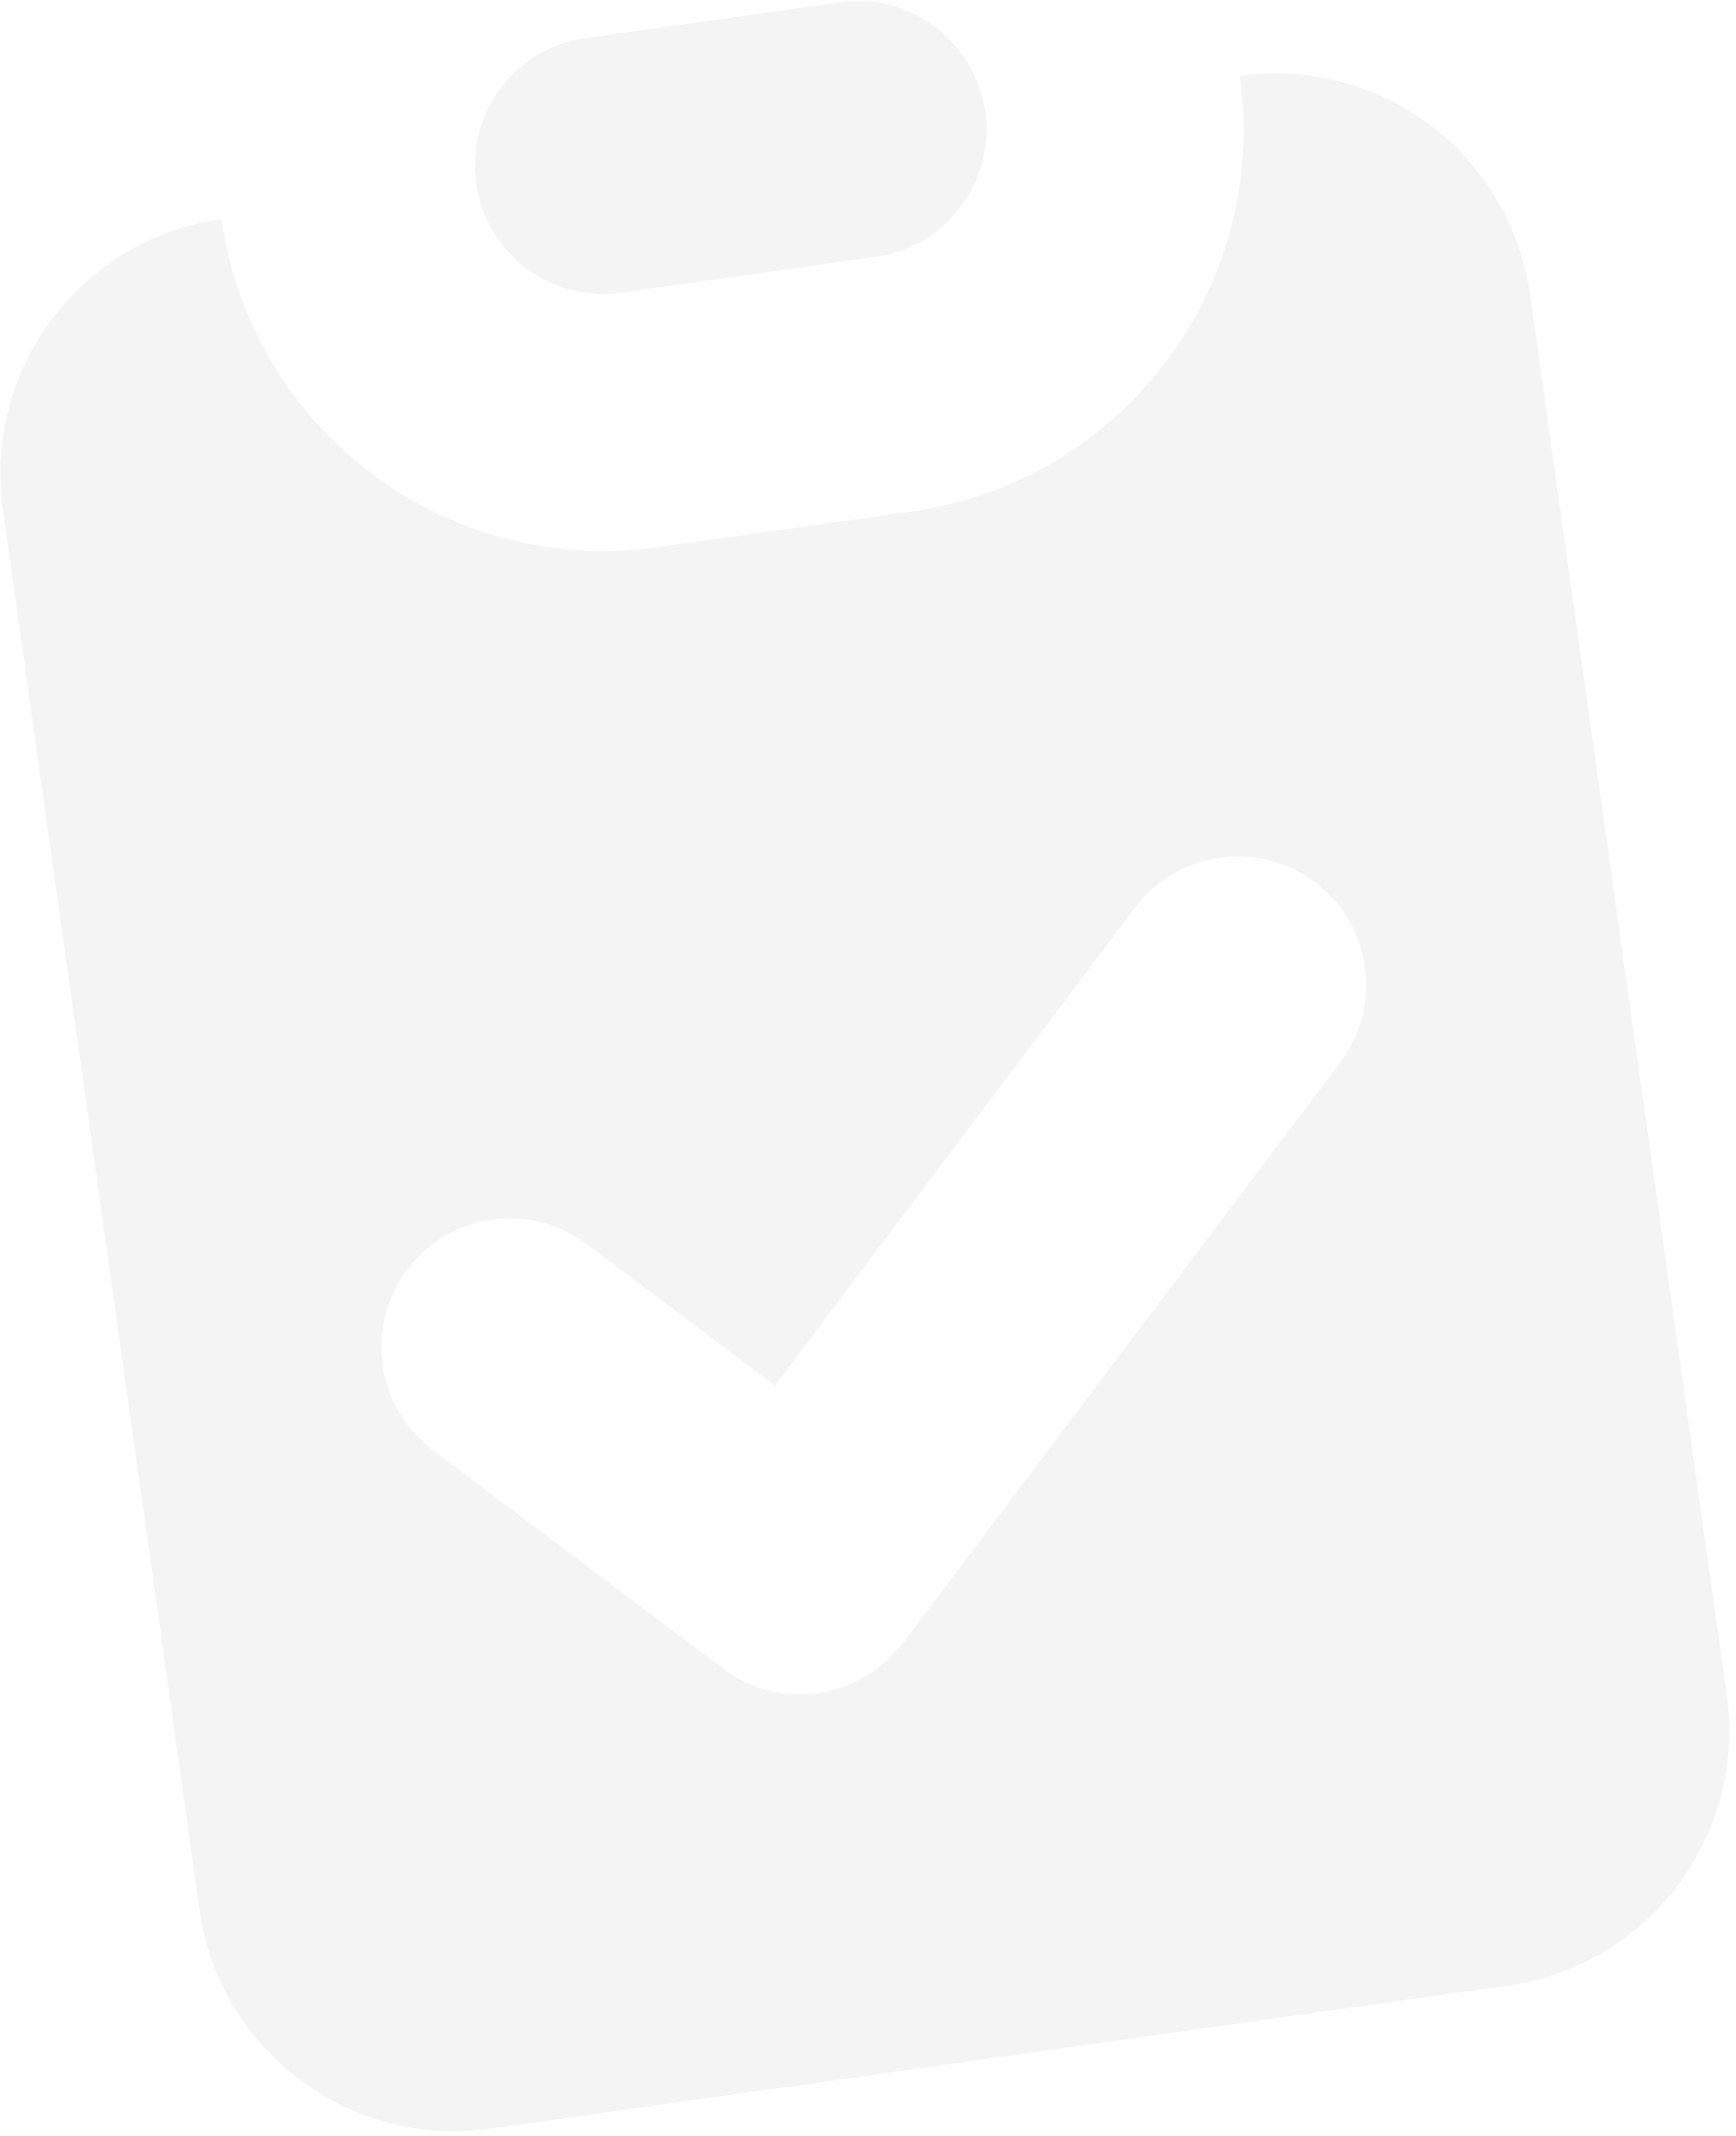 <svg width="239" height="294" viewBox="0 0 239 294" fill="none" xmlns="http://www.w3.org/2000/svg">
<g opacity="0.05">
<path d="M80.607 5.237C70.93 6.597 64.188 15.544 65.548 25.221C66.908 34.898 75.855 41.64 85.532 40.28L120.575 35.355C130.252 33.995 136.994 25.048 135.634 15.371C134.274 5.695 125.327 -1.048 115.65 0.312L80.607 5.237Z" fill="#111827"/>
<path fill-rule="evenodd" clip-rule="evenodd" d="M0.387 70.114C-2.333 50.761 11.152 32.866 30.505 30.146C34.585 59.177 61.427 79.403 90.457 75.323L125.5 70.398C154.53 66.318 174.757 39.477 170.677 10.447C190.031 7.726 207.925 21.211 210.645 40.564L237.732 233.3C240.452 252.654 226.968 270.548 207.614 273.268L67.442 292.968C48.089 295.688 30.195 282.204 27.475 262.85L0.387 70.114ZM184.524 146.207C190.404 138.403 188.845 127.309 181.041 121.428C173.237 115.547 162.143 117.107 156.262 124.911L106.674 190.716L80.837 171.246C73.033 165.365 61.939 166.924 56.058 174.729C50.178 182.533 51.737 193.627 59.541 199.508L99.509 229.625C107.313 235.506 118.407 233.947 124.288 226.143L184.524 146.207Z" fill="#111827"/>
</g>
</svg>
